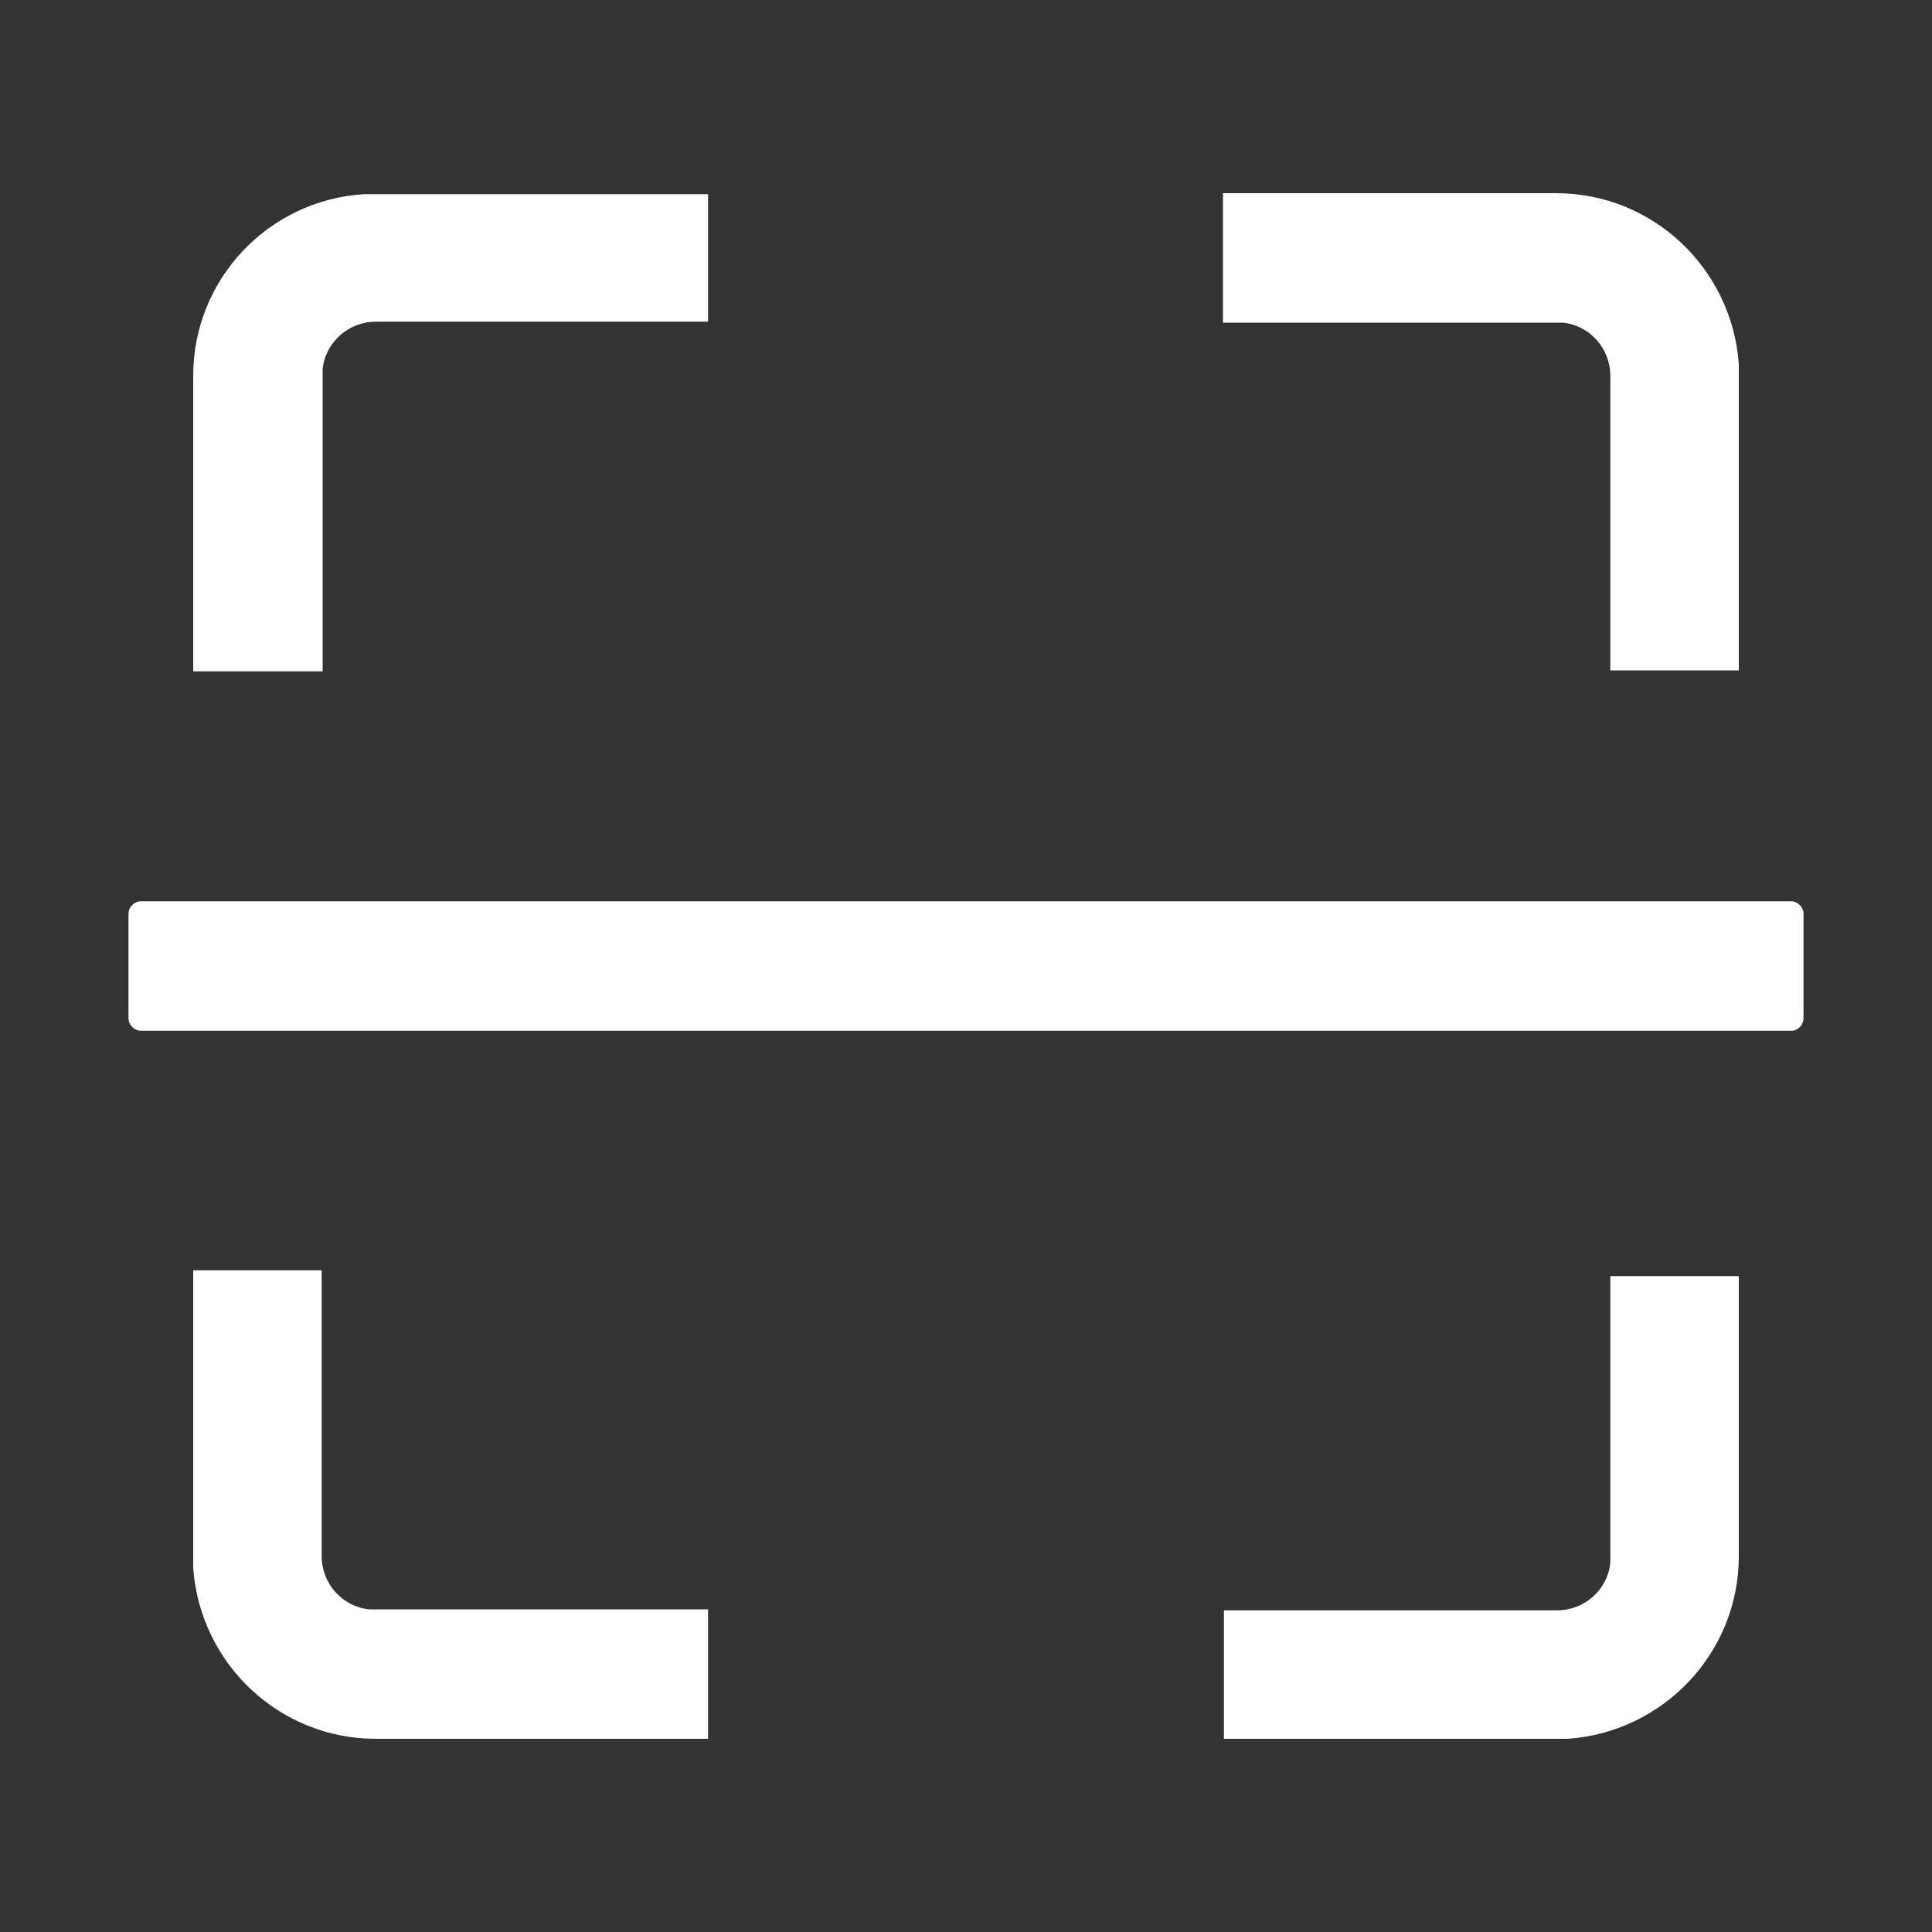 <?xml version="1.0" encoding="utf-8"?>
<!-- Generator: Adobe Illustrator 22.1.0, SVG Export Plug-In . SVG Version: 6.00 Build 0)  -->
<svg version="1.1" id="图层_1" xmlns="http://www.w3.org/2000/svg" xmlns:xlink="http://www.w3.org/1999/xlink" x="0px" y="0px"
	 viewBox="0 0 200 200" style="enable-background:new 0 0 200 200;" xml:space="preserve">
<rect x="0" y="0" width="200" height="200" fill="#333333" stroke="none"/>
<style type="text/css">
	.st0{fill:#FFFFFF;}
</style>
<path class="st0" d="M33.3,131.5v29.6c0,2.8,2.1,5.2,4.9,5.5l0.7,0l34.4,0V180H38.9c-10,0-18.2-7.8-18.9-17.7l0-1.2v-29.6
	C20,131.5,33.3,131.5,33.3,131.5z M180,132.1v29c0,10-7.8,18.2-17.7,18.9l-1.1,0h-34.5v-13.3h34.5c2.8,0,5.2-2.1,5.5-4.9l0-0.7v-29
	H180z M185.4,93.3c0.7,0,1.3,0.6,1.3,1.3v10.8c0,0.7-0.6,1.3-1.2,1.3h0H14.6c-0.7,0-1.3-0.6-1.3-1.3l0,0V94.6c0-0.7,0.6-1.3,1.3-1.3
	H185.4z M73.3,20v13.3H38.9c-2.8,0-5.2,2.1-5.5,4.9l0,0.7v30.6H20V38.9c0-10,7.8-18.2,17.7-18.8l1.2,0H73.3z M161.1,20
	c10,0,18.2,7.8,18.9,17.7l0,1.1v30.6h-13.3V38.9c0-2.8-2.1-5.2-4.9-5.5l-0.7,0h-34.5V20H161.1L161.1,20z"/>
</svg>
